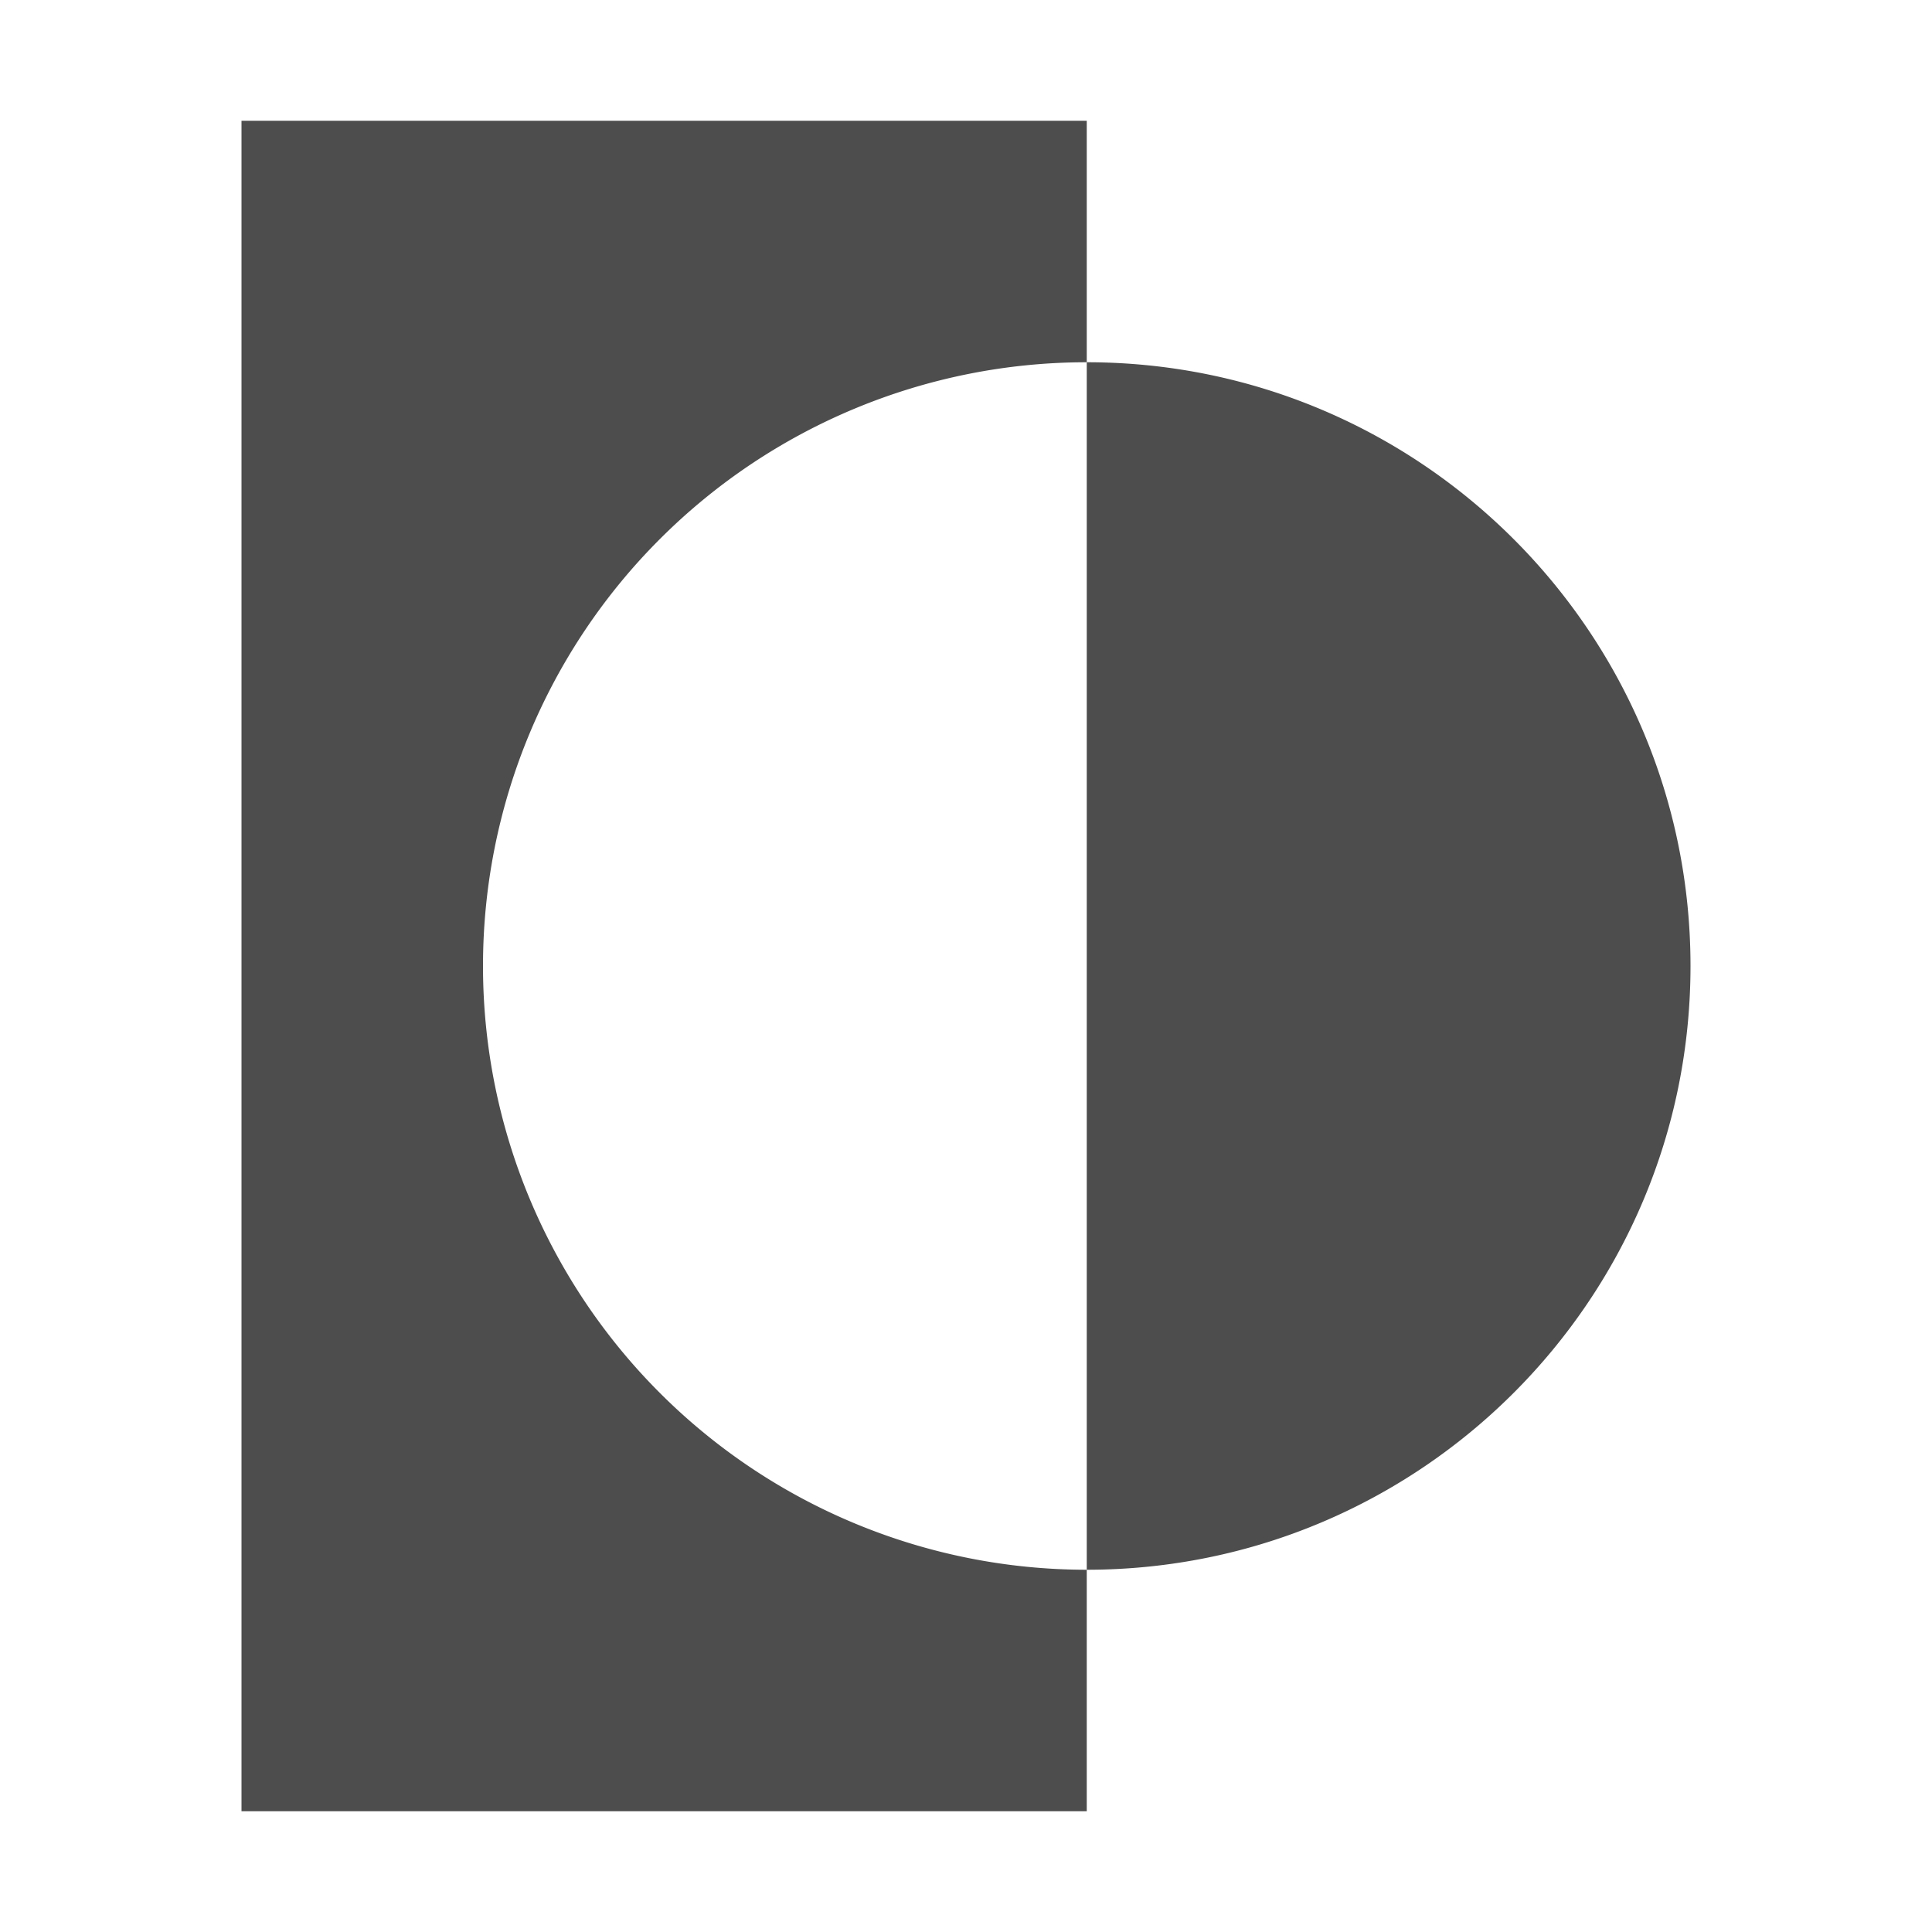 <?xml version="1.0" encoding="UTF-8" standalone="no"?>
<!-- Created with Inkscape (http://www.inkscape.org/) -->
<svg height="16" id="svg3049" version="1.1" width="16" xmlns="http://www.w3.org/2000/svg" xmlns:cc="http://creativecommons.org/ns#" xmlns:dc="http://purl.org/dc/elements/1.1/" xmlns:rdf="http://www.w3.org/1999/02/22-rdf-syntax-ns#">
 <defs id="defs3051">
  <style id="current-color-scheme" type="text/css">
   .ColorScheme-Text {
        color:#4d4d4d;
      }
      .ColorScheme-Background {
        color:#eff0f1;
      }
      .ColorScheme-Highlight {
        color:#3daee9;
      }
      .ColorScheme-ViewText {
        color:#31363b;
      }
      .ColorScheme-ViewBackground {
        color:#fcfcfc;
      }
      .ColorScheme-ViewHover {
        color:#93cee9;
      }
      .ColorScheme-ViewFocus{
        color:#3daee9;
      }
      .ColorScheme-ButtonText {
        color:#31363b;
      }
      .ColorScheme-ButtonBackground {
        color:#eff0f1;
      }
      .ColorScheme-ButtonHover {
        color:#93cee9;
      }
      .ColorScheme-ButtonFocus{
        color:#3daee9;
      }
  </style>
 </defs>
 <g id="layer1" transform="translate(-421.71 -531.79)">
  <rect class="ColorScheme-Text" fill="currentColor" height="11" id="rect4035" width="0" x="424.71" y="534.79">
  </rect>
  <rect class="ColorScheme-Text" fill="currentColor" height="11" id="rect4035-5" width="0" x="442.76" y="532.74">
  </rect>
  <rect class="ColorScheme-Text" fill="currentColor" height="11" id="rect4035-8" width="0" x="424.71" y="534.79">
  </rect>
  <rect class="ColorScheme-Text" fill="currentColor" height="11" id="rect4035-59" width="0" x="424.71" y="534.79">
  </rect>
  <rect class="ColorScheme-Text" fill="currentColor" height="11" id="rect4035-2" width="0" x="424.71" y="534.79">
  </rect>
  <rect class="ColorScheme-Text" fill="currentColor" height="11" id="rect4035-5-5" width="0" x="442.76" y="532.74">
  </rect>
  <rect class="ColorScheme-Text" fill="currentColor" height="11" id="rect4035-8-9" width="0" x="424.71" y="534.79">
  </rect>
  <rect class="ColorScheme-Text" fill="currentColor" height="11" id="rect4035-59-3" width="0" x="424.71" y="534.79">
  </rect>
  <path class="ColorScheme-Text" d="m423.71 532.79v14h7v-2a5 5 0 0 1 -5 -5 5 5 0 0 1 5 -5v-2h-7zm7 2v10c2.761 0 5-2.239 5-5s-2.239-5-5-5z" id="rect4150" style="fill:currentColor">
  </path>
 </g>
</svg>
